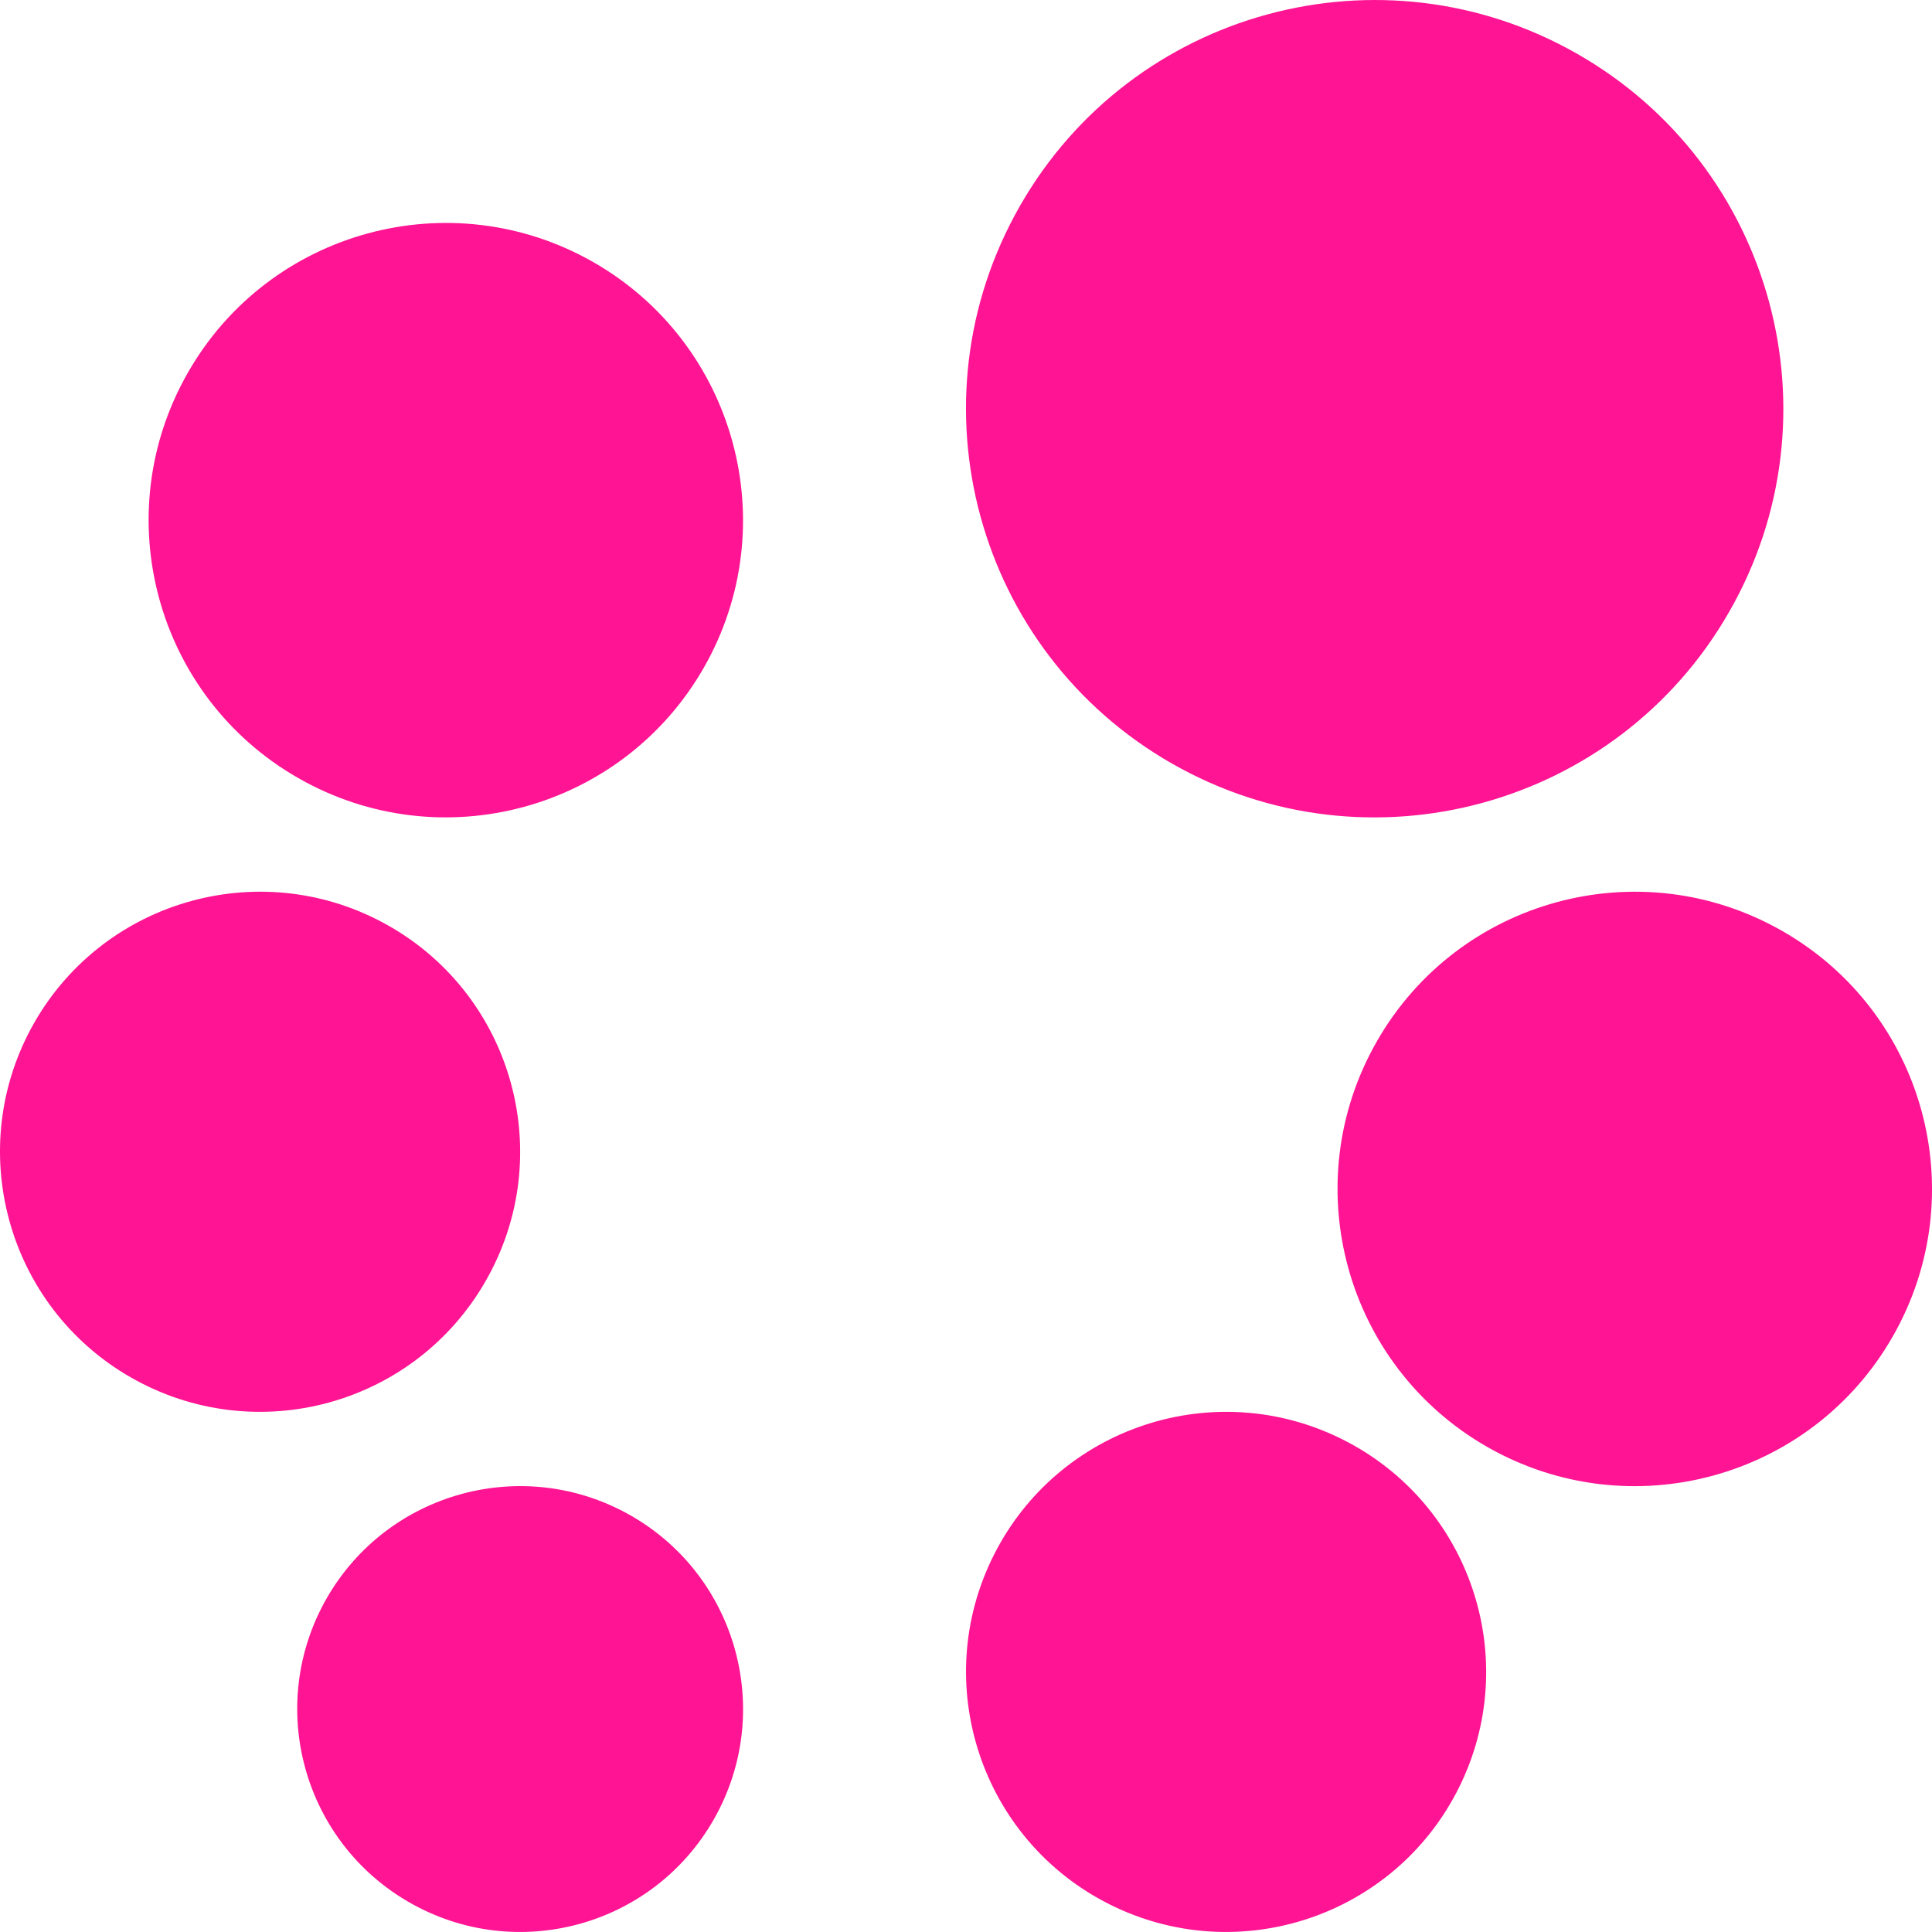 <svg xmlns="http://www.w3.org/2000/svg" width="16" height="16" version="1.1">
 <defs>
   <style id="current-color-scheme" type="text/css">
   .ColorScheme-Text { color: #FF1493; } .ColorScheme-Highlight { color:#5294e2; }
  </style>
  <linearGradient id="arrongin" x1="0%" x2="0%" y1="0%" y2="100%">
   <stop offset="0%" style="stop-color:#dd9b44; stop-opacity:1"/>
   <stop offset="100%" style="stop-color:#ad6c16; stop-opacity:1"/>
  </linearGradient>
  <linearGradient id="aurora" x1="0%" x2="0%" y1="0%" y2="100%">
   <stop offset="0%" style="stop-color:#09D4DF; stop-opacity:1"/>
   <stop offset="100%" style="stop-color:#9269F4; stop-opacity:1"/>
  </linearGradient>
  <linearGradient id="cyberneon" x1="0%" x2="0%" y1="0%" y2="100%">
    <stop offset="0" style="stop-color:#0abdc6; stop-opacity:1"/>
    <stop offset="1" style="stop-color:#ea00d9; stop-opacity:1"/>
  </linearGradient>
  <linearGradient id="fitdance" x1="0%" x2="0%" y1="0%" y2="100%">
   <stop offset="0%" style="stop-color:#1AD6AB; stop-opacity:1"/>
   <stop offset="100%" style="stop-color:#329DB6; stop-opacity:1"/>
  </linearGradient>
  <linearGradient id="oomox" x1="0%" x2="0%" y1="0%" y2="100%">
   <stop offset="0%" style="stop-color:#efefe7; stop-opacity:1"/>
   <stop offset="100%" style="stop-color:#8f8f8b; stop-opacity:1"/>
  </linearGradient>
  <linearGradient id="rainblue" x1="0%" x2="0%" y1="0%" y2="100%">
   <stop offset="0%" style="stop-color:#00F260; stop-opacity:1"/>
   <stop offset="100%" style="stop-color:#0575E6; stop-opacity:1"/>
  </linearGradient>
  <linearGradient id="sunrise" x1="0%" x2="0%" y1="0%" y2="100%">
   <stop offset="0%" style="stop-color: #FF8501; stop-opacity:1"/>
   <stop offset="100%" style="stop-color: #FFCB01; stop-opacity:1"/>
  </linearGradient>
  <linearGradient id="telinkrin" x1="0%" x2="0%" y1="0%" y2="100%">
   <stop offset="0%" style="stop-color: #b2ced6; stop-opacity:1"/>
   <stop offset="100%" style="stop-color: #6da5b7; stop-opacity:1"/>
  </linearGradient>
  <linearGradient id="60spsycho" x1="0%" x2="0%" y1="0%" y2="100%">
   <stop offset="0%" style="stop-color: #df5940; stop-opacity:1"/>
   <stop offset="25%" style="stop-color: #d8d15f; stop-opacity:1"/>
   <stop offset="50%" style="stop-color: #e9882a; stop-opacity:1"/>
   <stop offset="100%" style="stop-color: #279362; stop-opacity:1"/>
  </linearGradient>
  <linearGradient id="90ssummer" x1="0%" x2="0%" y1="0%" y2="100%">
   <stop offset="0%" style="stop-color: #f618c7; stop-opacity:1"/>
   <stop offset="20%" style="stop-color: #94ffab; stop-opacity:1"/>
   <stop offset="50%" style="stop-color: #fbfd54; stop-opacity:1"/>
   <stop offset="100%" style="stop-color: #0f83ae; stop-opacity:1"/>
  </linearGradient>
 </defs>
 <path fill="currentColor" class="ColorScheme-Text" fill-rule="evenodd" d="M 5.224 12.551 C 6.109 13.057 6.416 14.185 5.91 15.07 C 5.404 15.955 4.277 16.262 3.392 15.756 C 2.507 15.25 2.199 14.123 2.705 13.237 C 3.211 12.353 4.338 12.045 5.224 12.551 L 5.224 12.551 L 5.224 12.551 L 5.224 12.551 L 5.224 12.551 Z M 3.223 7.669 C 4.255 8.259 4.614 9.575 4.023 10.607 C 3.433 11.64 2.118 11.998 1.085 11.408 C 0.053 10.818 -0.306 9.502 0.284 8.469 C 0.875 7.437 2.19 7.079 3.223 7.669 L 3.223 7.669 L 3.223 7.669 L 3.223 7.669 L 3.223 7.669 L 3.223 7.669 Z M 4.914 2.171 C 6.093 2.846 6.503 4.349 5.829 5.529 C 5.154 6.709 3.651 7.119 2.471 6.444 C 1.291 5.77 0.881 4.266 1.556 3.086 C 2.23 1.906 3.734 1.497 4.914 2.171 L 4.914 2.171 L 4.914 2.171 L 4.914 2.171 Z M 13.064 0.447 C 14.686 1.374 15.25 3.442 14.322 5.064 C 13.395 6.687 11.327 7.25 9.705 6.323 C 8.082 5.395 7.519 3.328 8.447 1.705 C 9.374 0.083 11.441 -0.481 13.064 0.447 L 13.064 0.447 L 13.064 0.447 Z M 14.76 7.71 C 15.94 8.384 16.35 9.888 15.675 11.068 C 15.001 12.248 13.497 12.657 12.317 11.983 C 11.137 11.308 10.727 9.805 11.402 8.625 C 12.076 7.445 13.58 7.035 14.76 7.71 L 14.76 7.71 Z M 11.119 11.921 C 12.182 12.454 12.612 13.748 12.079 14.811 C 11.546 15.874 10.252 16.304 9.189 15.771 C 8.126 15.238 7.696 13.944 8.229 12.881 C 8.762 11.818 10.056 11.388 11.119 11.921 Z"/>
</svg>
